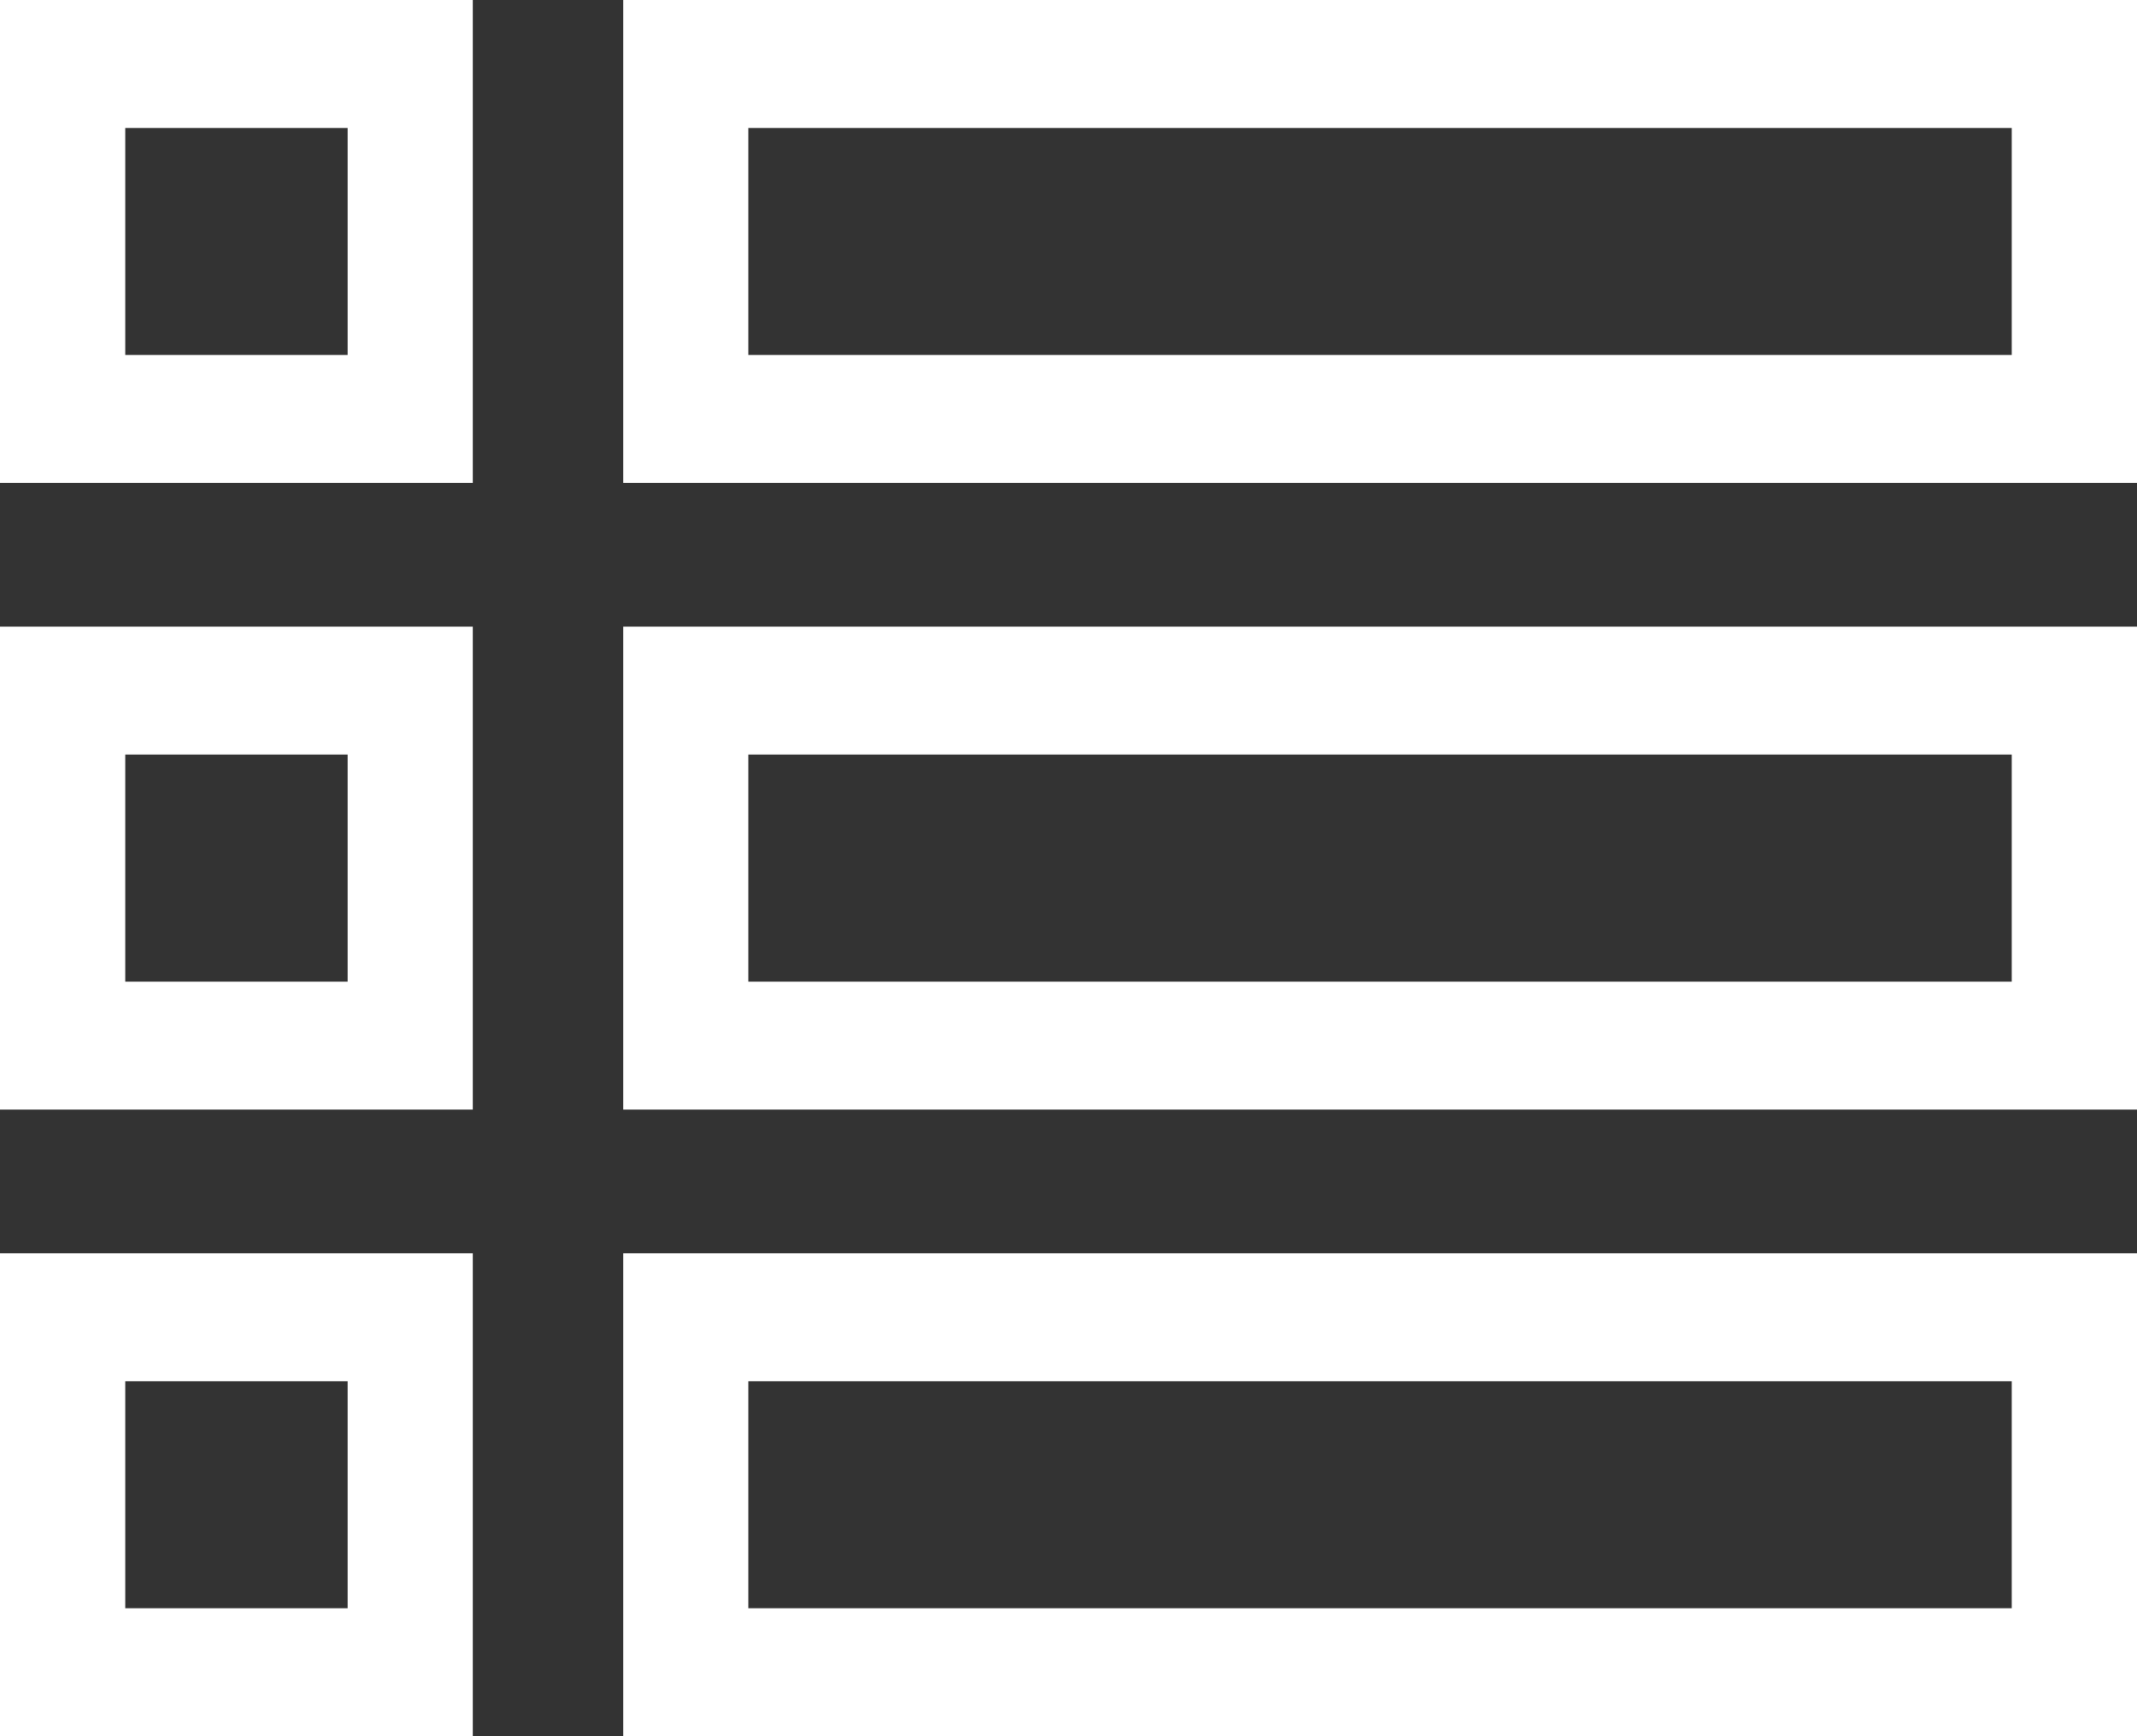<svg width="16" height="13" viewBox="0 0 16 13" fill="none" xmlns="http://www.w3.org/2000/svg">
<rect x="0" y="0" width="16" height="13" fill="#333333" stroke="none"/>
<path d="M0 3.616H3.54V0H0V3.616ZM0.938 0.958H2.603V2.658H0.938V0.958Z" fill="white"/>
<path d="M4.666 0V3.616H16V0H4.666ZM15.062 2.658H5.603V0.958H15.062V2.658Z" fill="white"/>
<path d="M0 8.308H3.54V4.692H0V8.308ZM0.938 5.65H2.603V7.35H0.938V5.65Z" fill="white"/>
<path d="M4.666 8.308H16V4.692H4.666V8.308ZM5.603 5.65H15.062V7.35H5.603V5.65Z" fill="white"/>
<path d="M0 13H3.54V9.384H0V13ZM0.938 10.342H2.603V12.042H0.938V10.342Z" fill="white"/>
<path d="M4.666 13H16V9.384H4.666V13ZM5.603 10.342H15.062V12.042H5.603V10.342Z" fill="white"/>
</svg>
